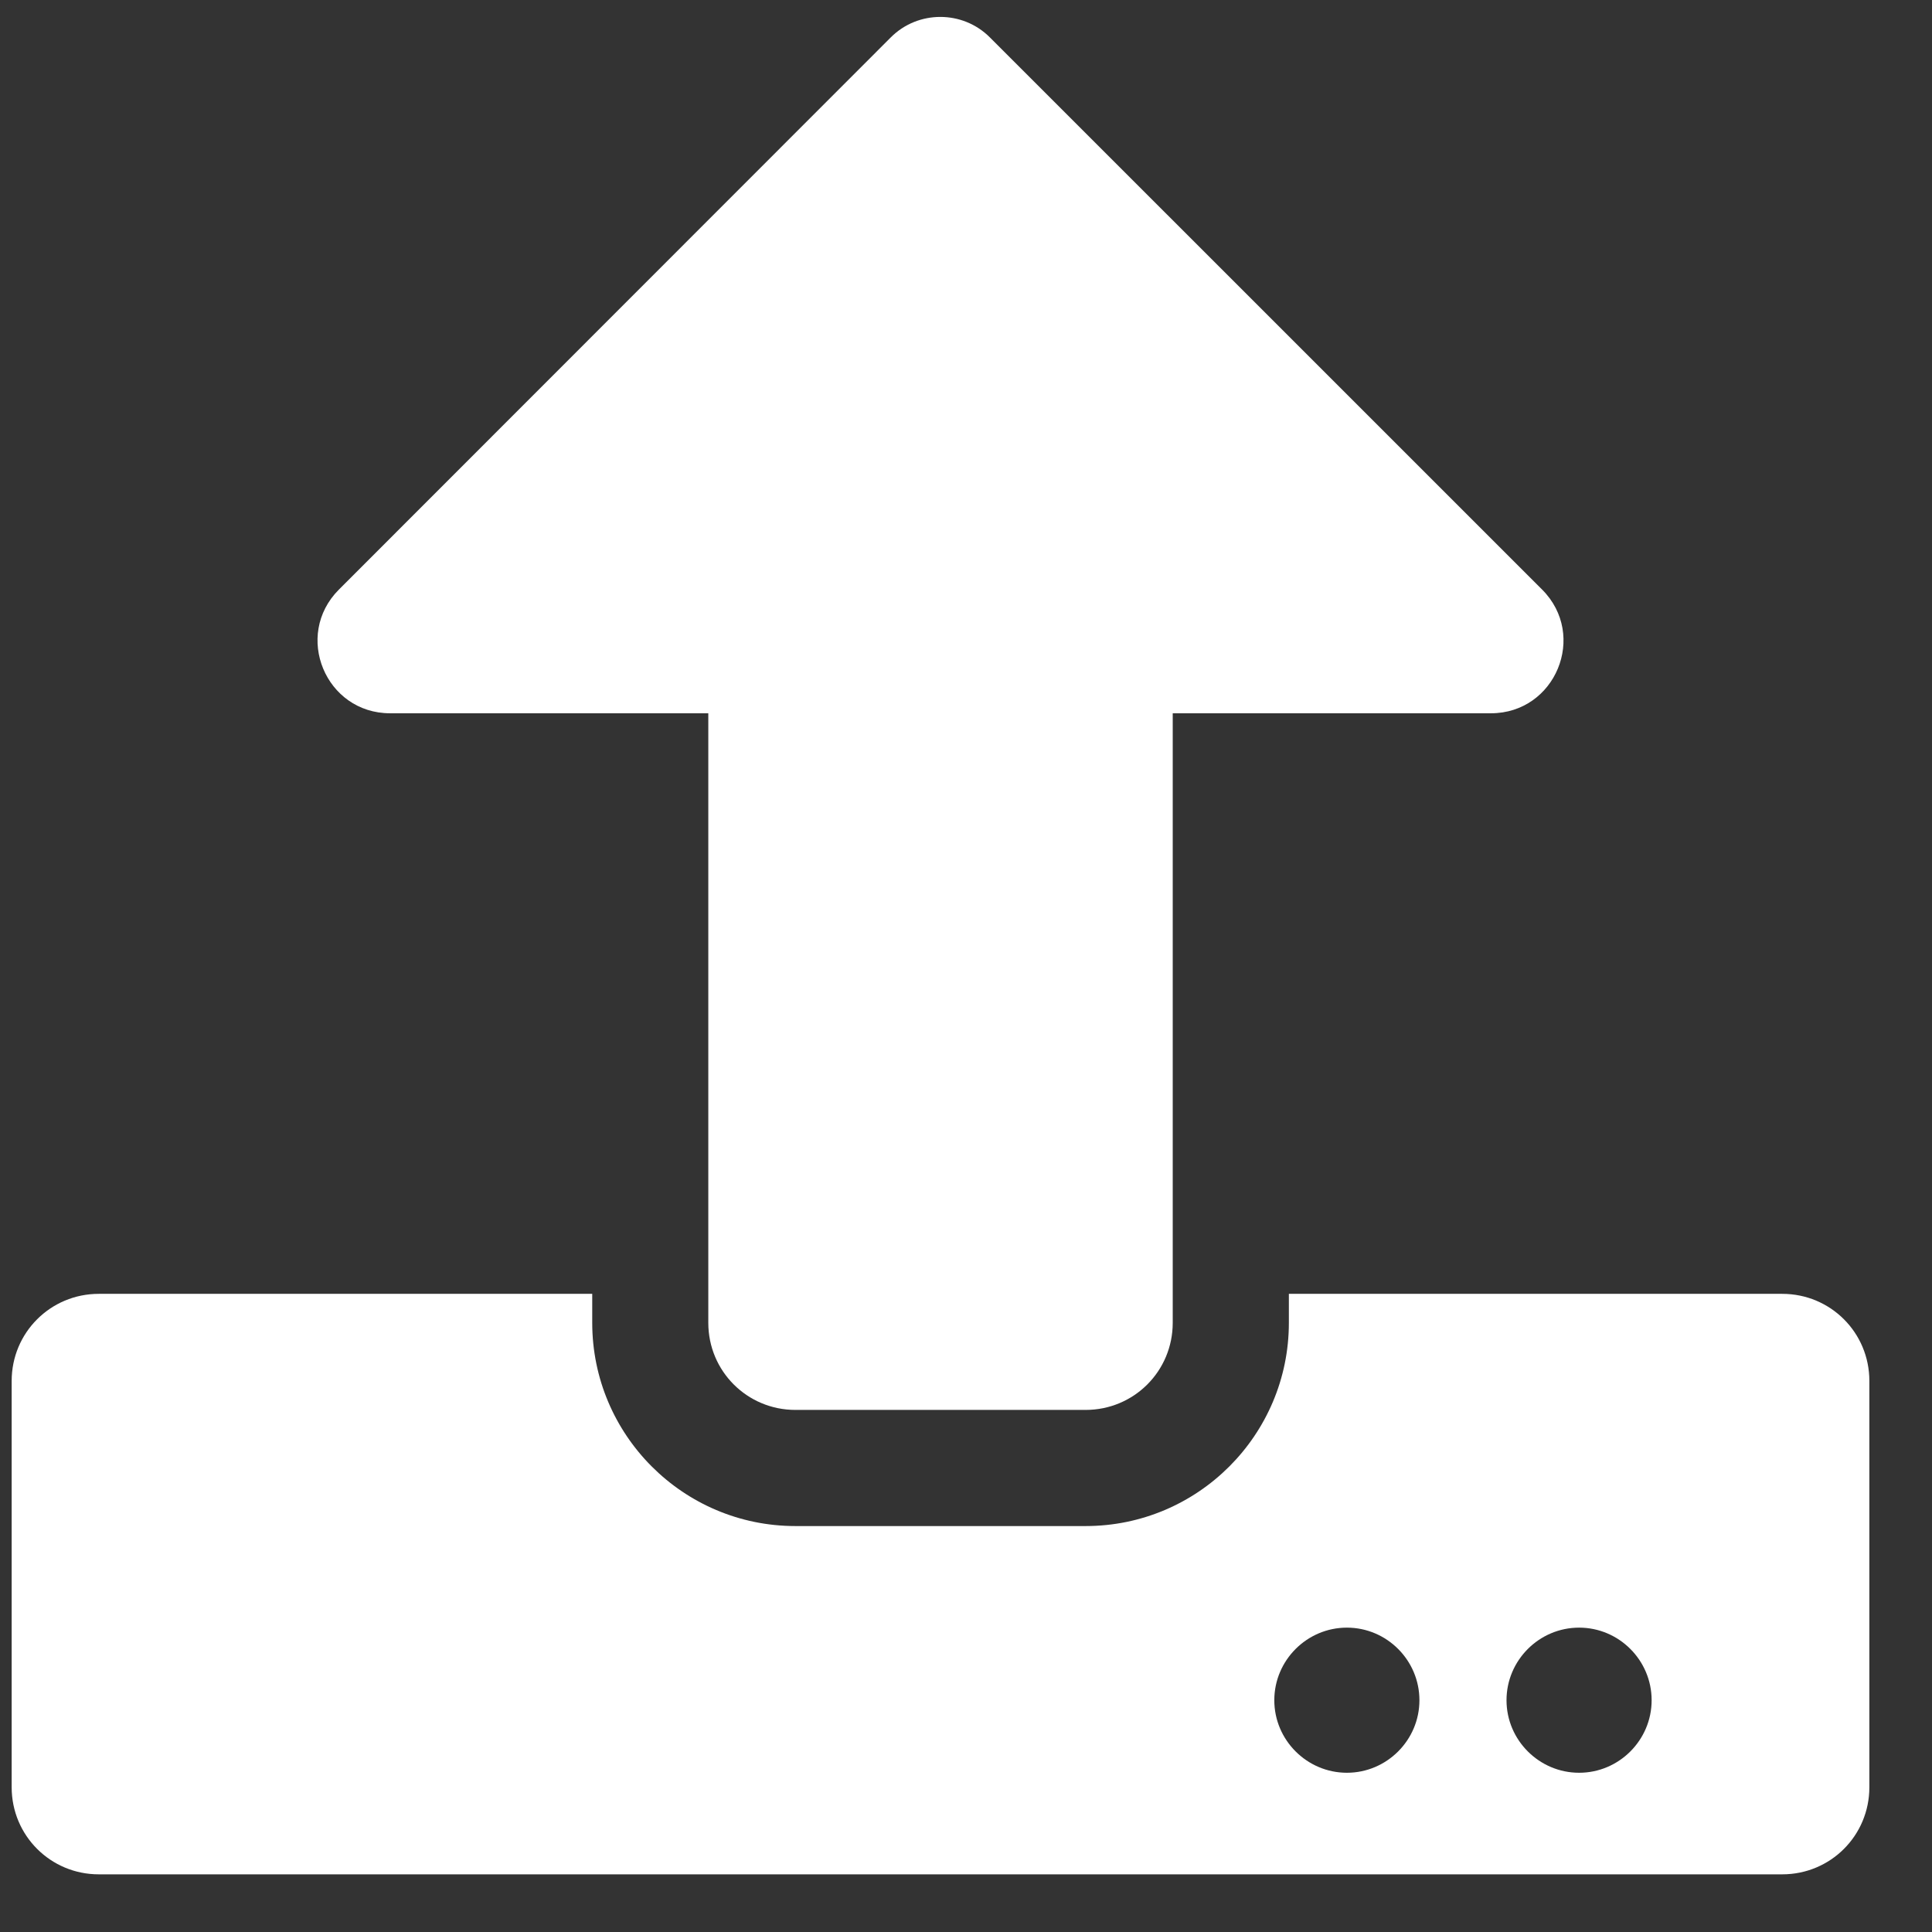 <svg width="26" height="26" viewBox="0 0 26 26" fill="none" xmlns="http://www.w3.org/2000/svg">
<rect x="0" y="0" width="26" height="26" fill="#333333" stroke="none"/>
<path d="M14.61 18.974H10.704C10.055 18.974 9.532 18.452 9.532 17.802V9.599H5.25C4.381 9.599 3.946 8.55 4.561 7.934L11.988 0.503C12.354 0.136 12.955 0.136 13.321 0.503L20.753 7.934C21.368 8.55 20.933 9.599 20.064 9.599H15.782V17.802C15.782 18.452 15.26 18.974 14.61 18.974ZM25.157 18.584V24.052C25.157 24.702 24.635 25.224 23.985 25.224H1.329C0.68 25.224 0.157 24.702 0.157 24.052V18.584C0.157 17.934 0.68 17.412 1.329 17.412H7.97V17.802C7.97 19.311 9.195 20.537 10.704 20.537H14.61C16.119 20.537 17.345 19.311 17.345 17.802V17.412H23.985C24.635 17.412 25.157 17.934 25.157 18.584ZM19.102 22.881C19.102 22.343 18.663 21.904 18.126 21.904C17.589 21.904 17.149 22.343 17.149 22.881C17.149 23.418 17.589 23.857 18.126 23.857C18.663 23.857 19.102 23.418 19.102 22.881ZM22.227 22.881C22.227 22.343 21.788 21.904 21.251 21.904C20.714 21.904 20.274 22.343 20.274 22.881C20.274 23.418 20.714 23.857 21.251 23.857C21.788 23.857 22.227 23.418 22.227 22.881Z" fill="white"/>
</svg>
